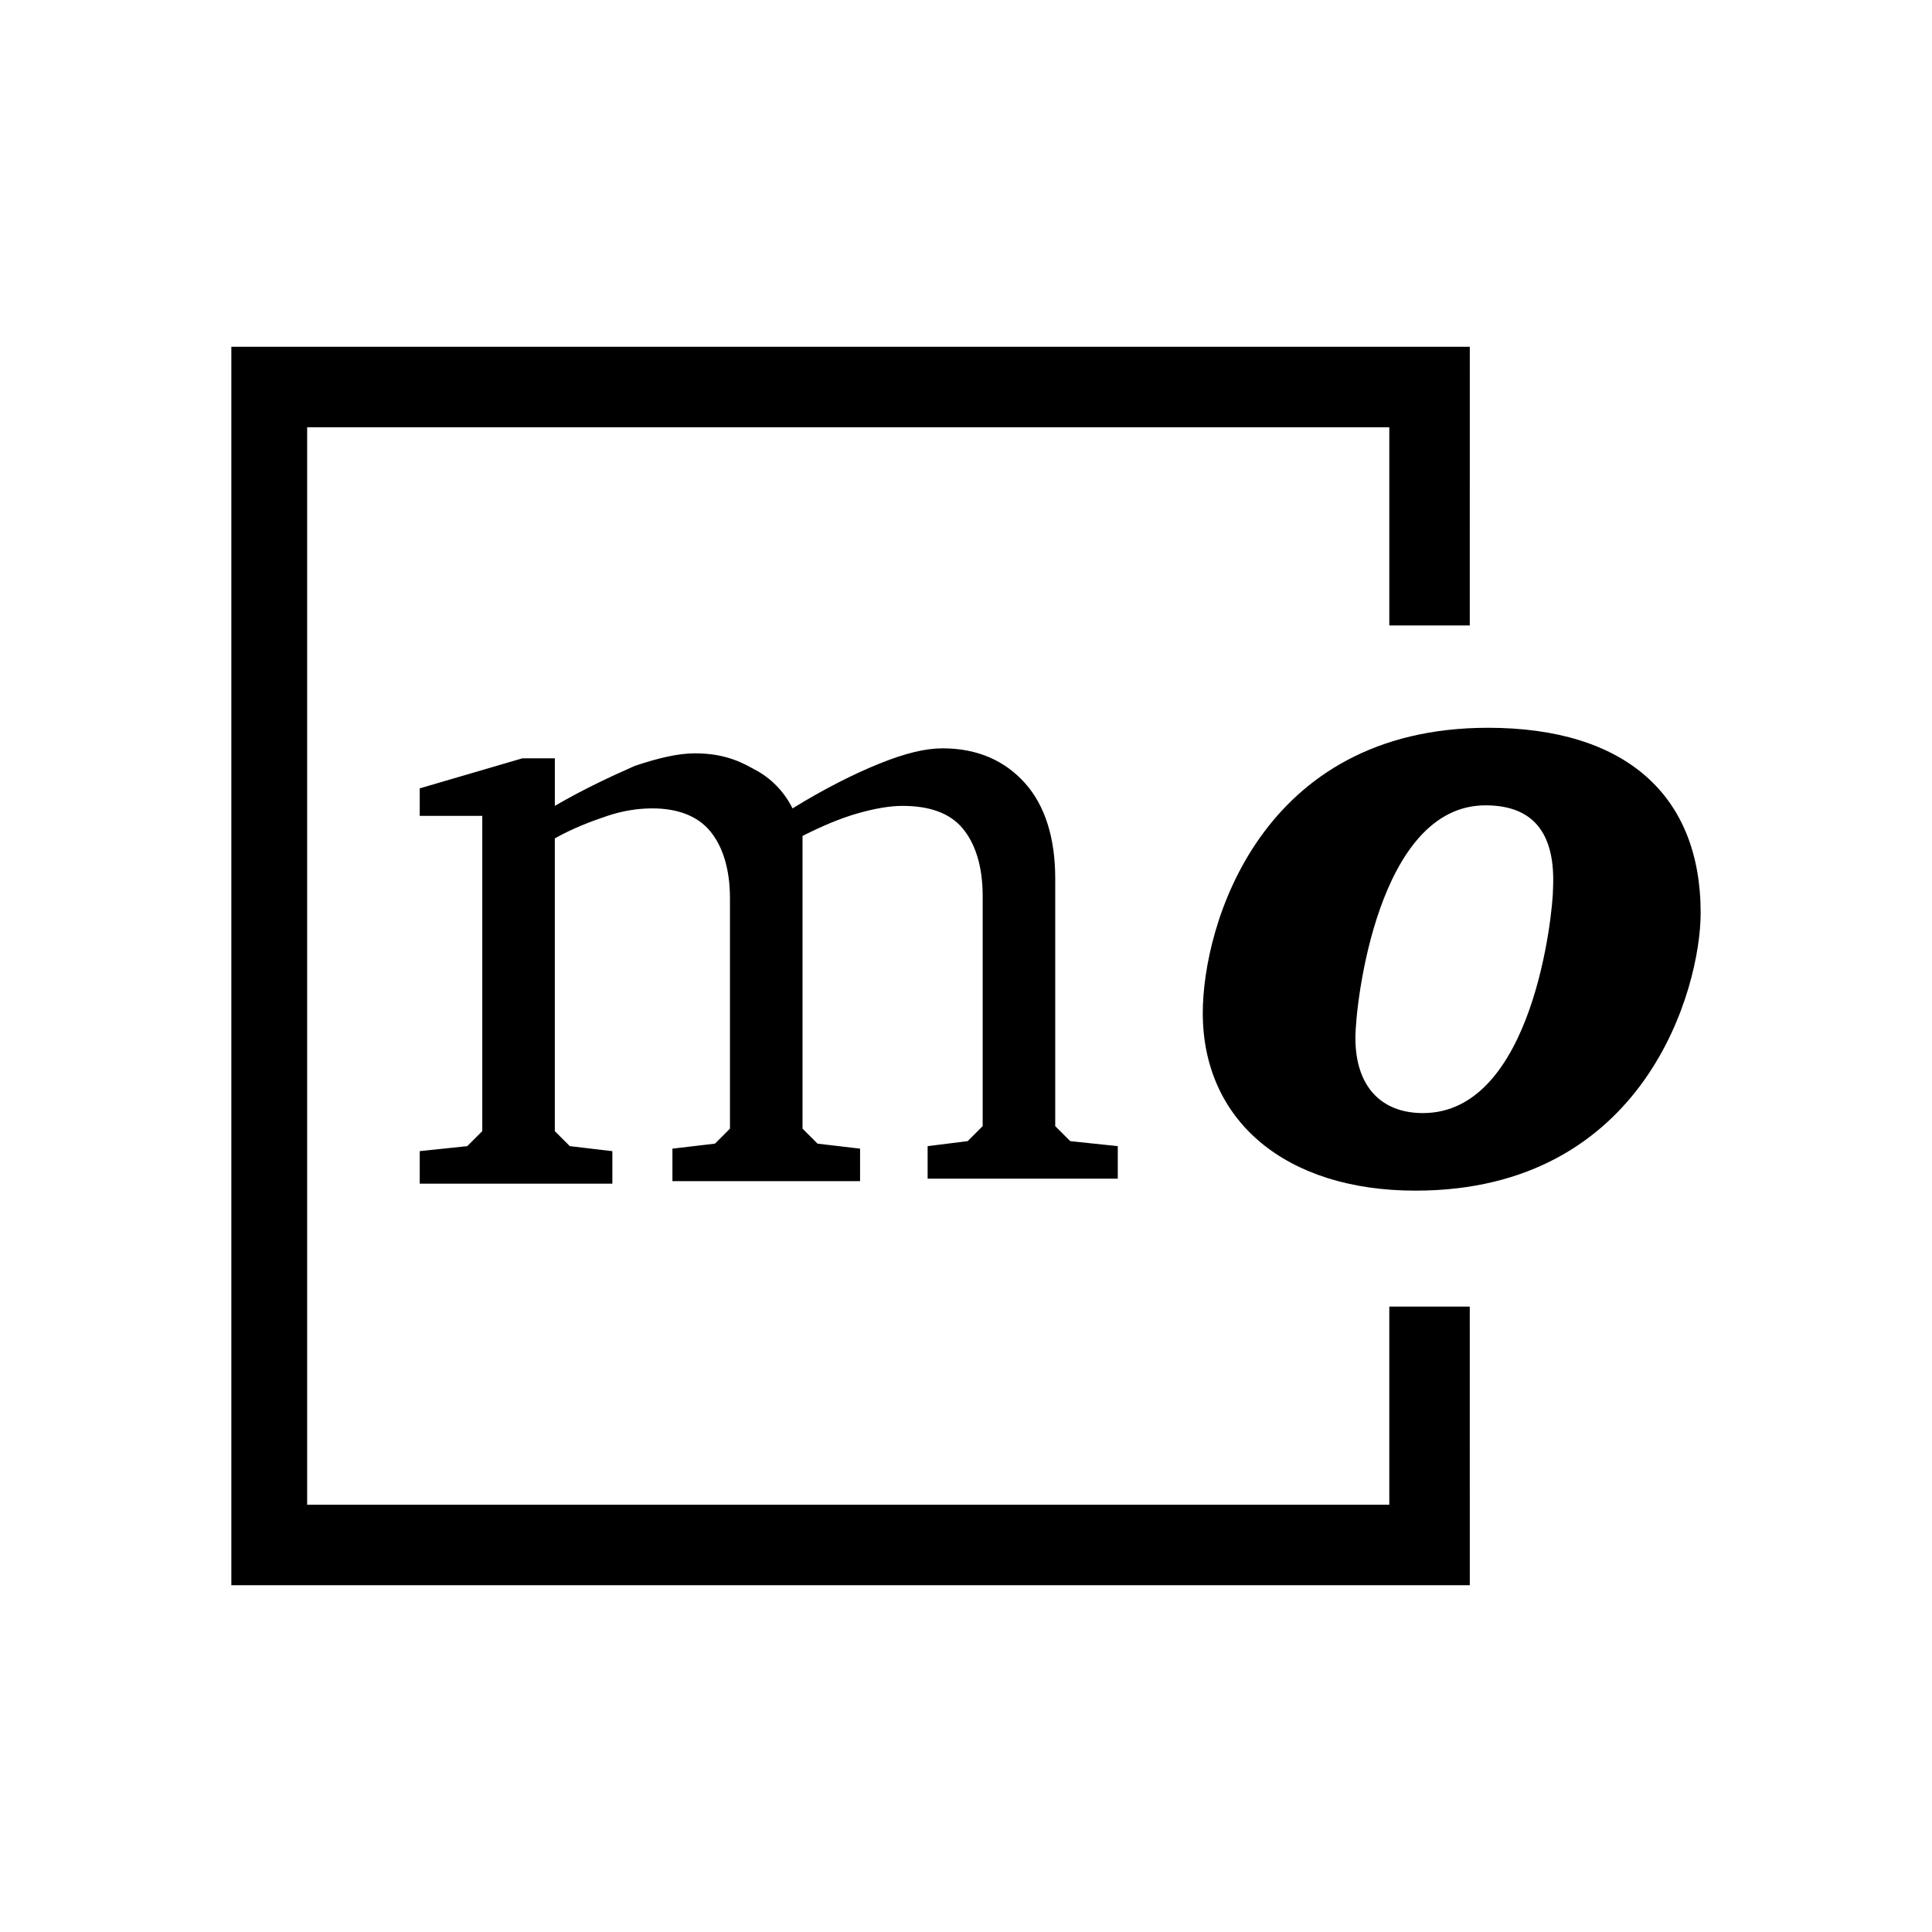 <svg xmlns="http://www.w3.org/2000/svg" width="100%" height="100%" viewBox="-43.52 -43.52 599.04 599.04"><path d="m 202.213,207.128 c 10.086,-6.205 19.394,-10.861 27.151,-13.964 7.757,-3.103 13.964,-4.654 19.394,-4.654 10.861,0 19.394,3.878 25.601,10.861 6.208,6.981 9.308,17.067 9.308,29.478 v 76.8 l 4.654,4.654 14.74,1.551 v 10.084 h -58.957 v -10.084 l 12.413,-1.551 4.654,-4.654 v -71.37 c 0,-9.31 -2.327,-16.291 -6.208,-20.945 -3.878,-4.654 -10.086,-6.981 -18.618,-6.981 -3.878,0 -8.532,0.775 -13.964,2.327 -5.43,1.551 -10.861,3.878 -17.067,6.981 v 90.764 l 4.654,4.654 13.186,1.551 v 10.084 h -58.18 v -10.084 l 13.186,-1.551 4.654,-4.654 v -71.37 c 0,-9.31 -2.327,-16.291 -6.208,-20.945 -3.878,-4.654 -10.086,-6.981 -17.843,-6.981 -4.654,0 -9.308,0.775 -13.964,2.327 -4.656,1.551 -10.861,3.878 -16.291,6.981 v 90.764 l 4.654,4.654 13.186,1.551 v 10.084 H 86.621 v -10.084 l 14.74,-1.551 4.654,-4.654 V 209.455 H 86.621 v -8.532 l 31.807,-9.31 h 10.086 v 14.74 c 9.308,-5.43 17.843,-9.31 24.824,-12.413 6.981,-2.327 13.186,-3.878 18.618,-3.878 6.981,0 12.413,1.551 17.843,4.654 4.656,2.327 9.31,6.205 12.415,12.413 z m 215.637,-24.99 c -70.595,0 -88.435,61.284 -88.435,88.437 0,33.358 25.599,55.079 65.938,55.079 71.37,0 88.437,-62.836 88.437,-86.108 0,-36.463 -23.272,-57.408 -65.94,-57.408 z m -20.167,119.466 c -13.186,0 -20.945,-8.534 -20.945,-23.274 0,-10.86 6.981,-72.146 40.339,-72.146 14.738,0 21.721,8.534 20.945,25.601 0,7.759 -6.208,69.819 -40.339,69.819 z M 28.209,64 V 448 H 412.209 l -0.011,-86.4 h -24.95 v 61.44 H 51.716 V 88.961 H 387.249 v 61.44 h 24.951 l 0.011,-86.4 z"/></svg>